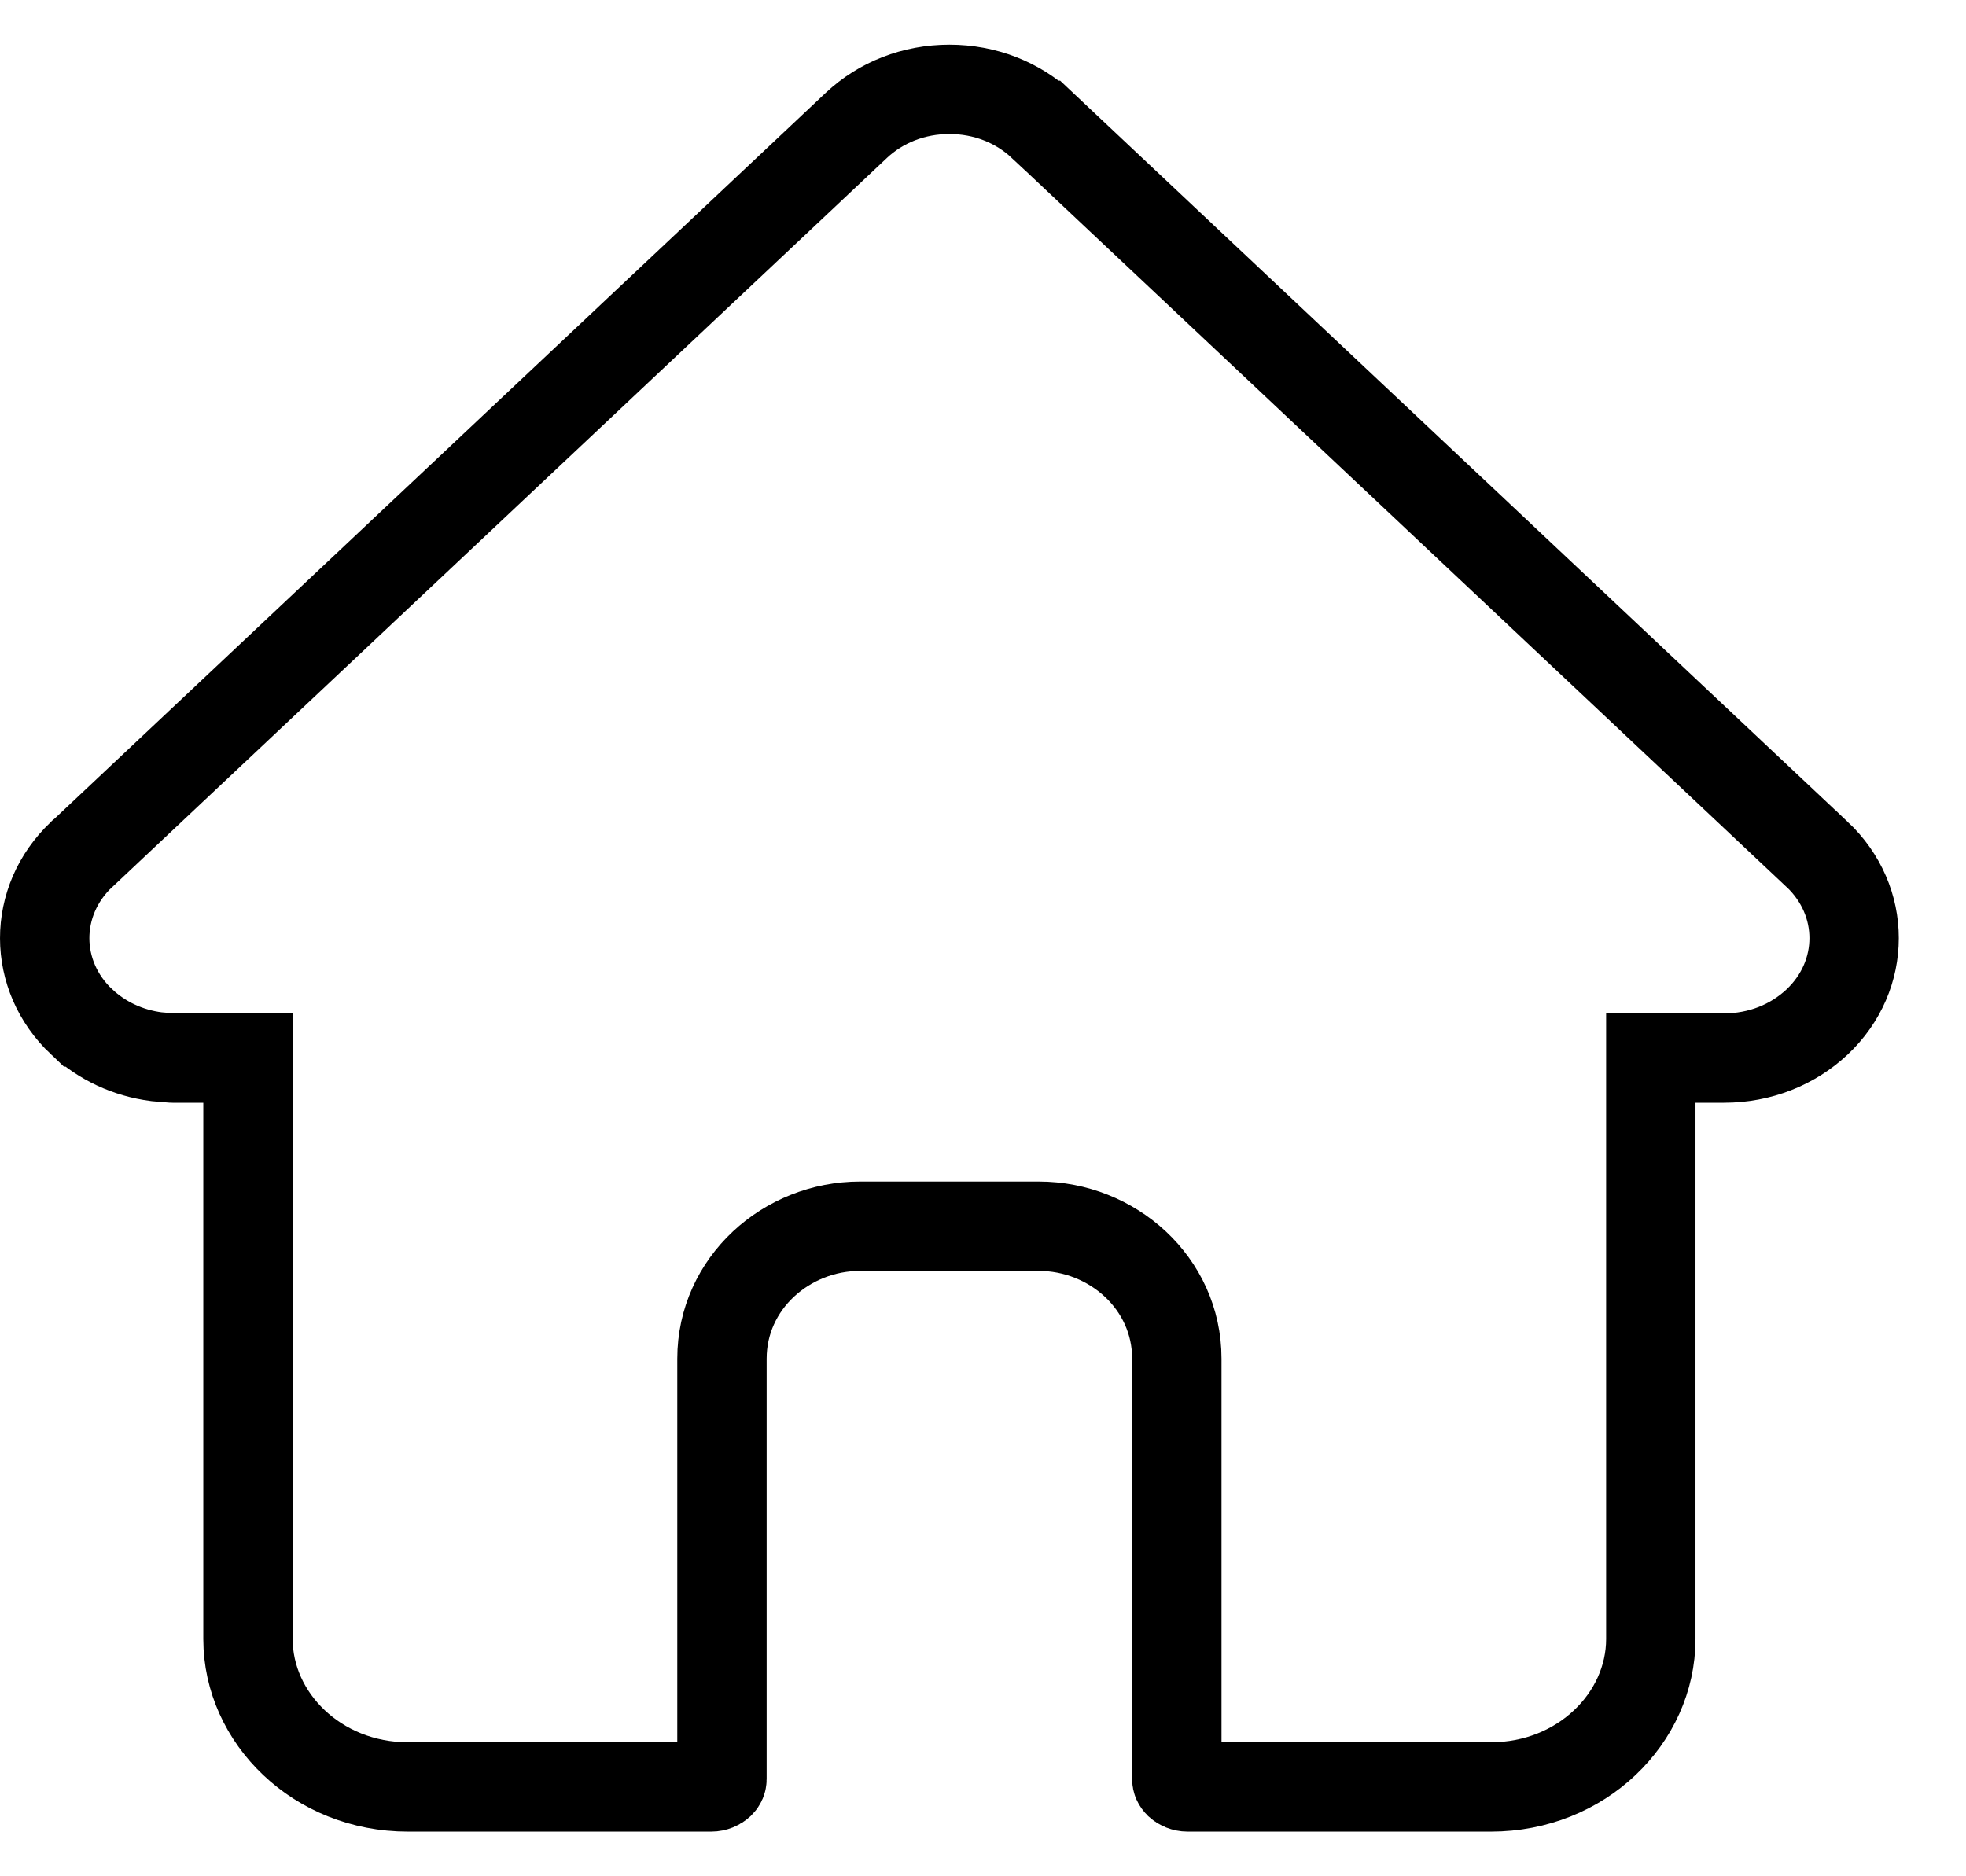 <svg width="22" height="21" viewBox="0 0 22 21" fill="none" xmlns="http://www.w3.org/2000/svg">
<path d="M10.624 1C11.023 1 11.39 1.146 11.664 1.403H11.665L20.333 9.562L20.334 9.562C20.886 10.083 20.886 10.917 20.334 11.438C20.06 11.695 19.692 11.842 19.293 11.842H18.473V18.346C18.472 19.229 17.698 20 16.683 20H13.291C13.248 20 13.214 19.983 13.193 19.964C13.174 19.945 13.169 19.928 13.169 19.914V15.207C13.169 14.361 12.447 13.724 11.624 13.724H9.624C8.801 13.724 8.079 14.361 8.079 15.207V19.914C8.079 19.927 8.074 19.945 8.055 19.964C8.034 19.983 8 20 7.957 20H4.565C3.55 20 2.776 19.229 2.775 18.346V11.842H1.931C1.925 11.842 1.92 11.841 1.916 11.841L1.891 11.839L1.751 11.827C1.431 11.786 1.14 11.649 0.915 11.438H0.914C0.363 10.918 0.362 10.085 0.912 9.564L0.913 9.563C0.916 9.561 0.918 9.559 0.92 9.558L9.583 1.403C9.857 1.146 10.225 1 10.624 1Z" stroke="black"/>
</svg>
